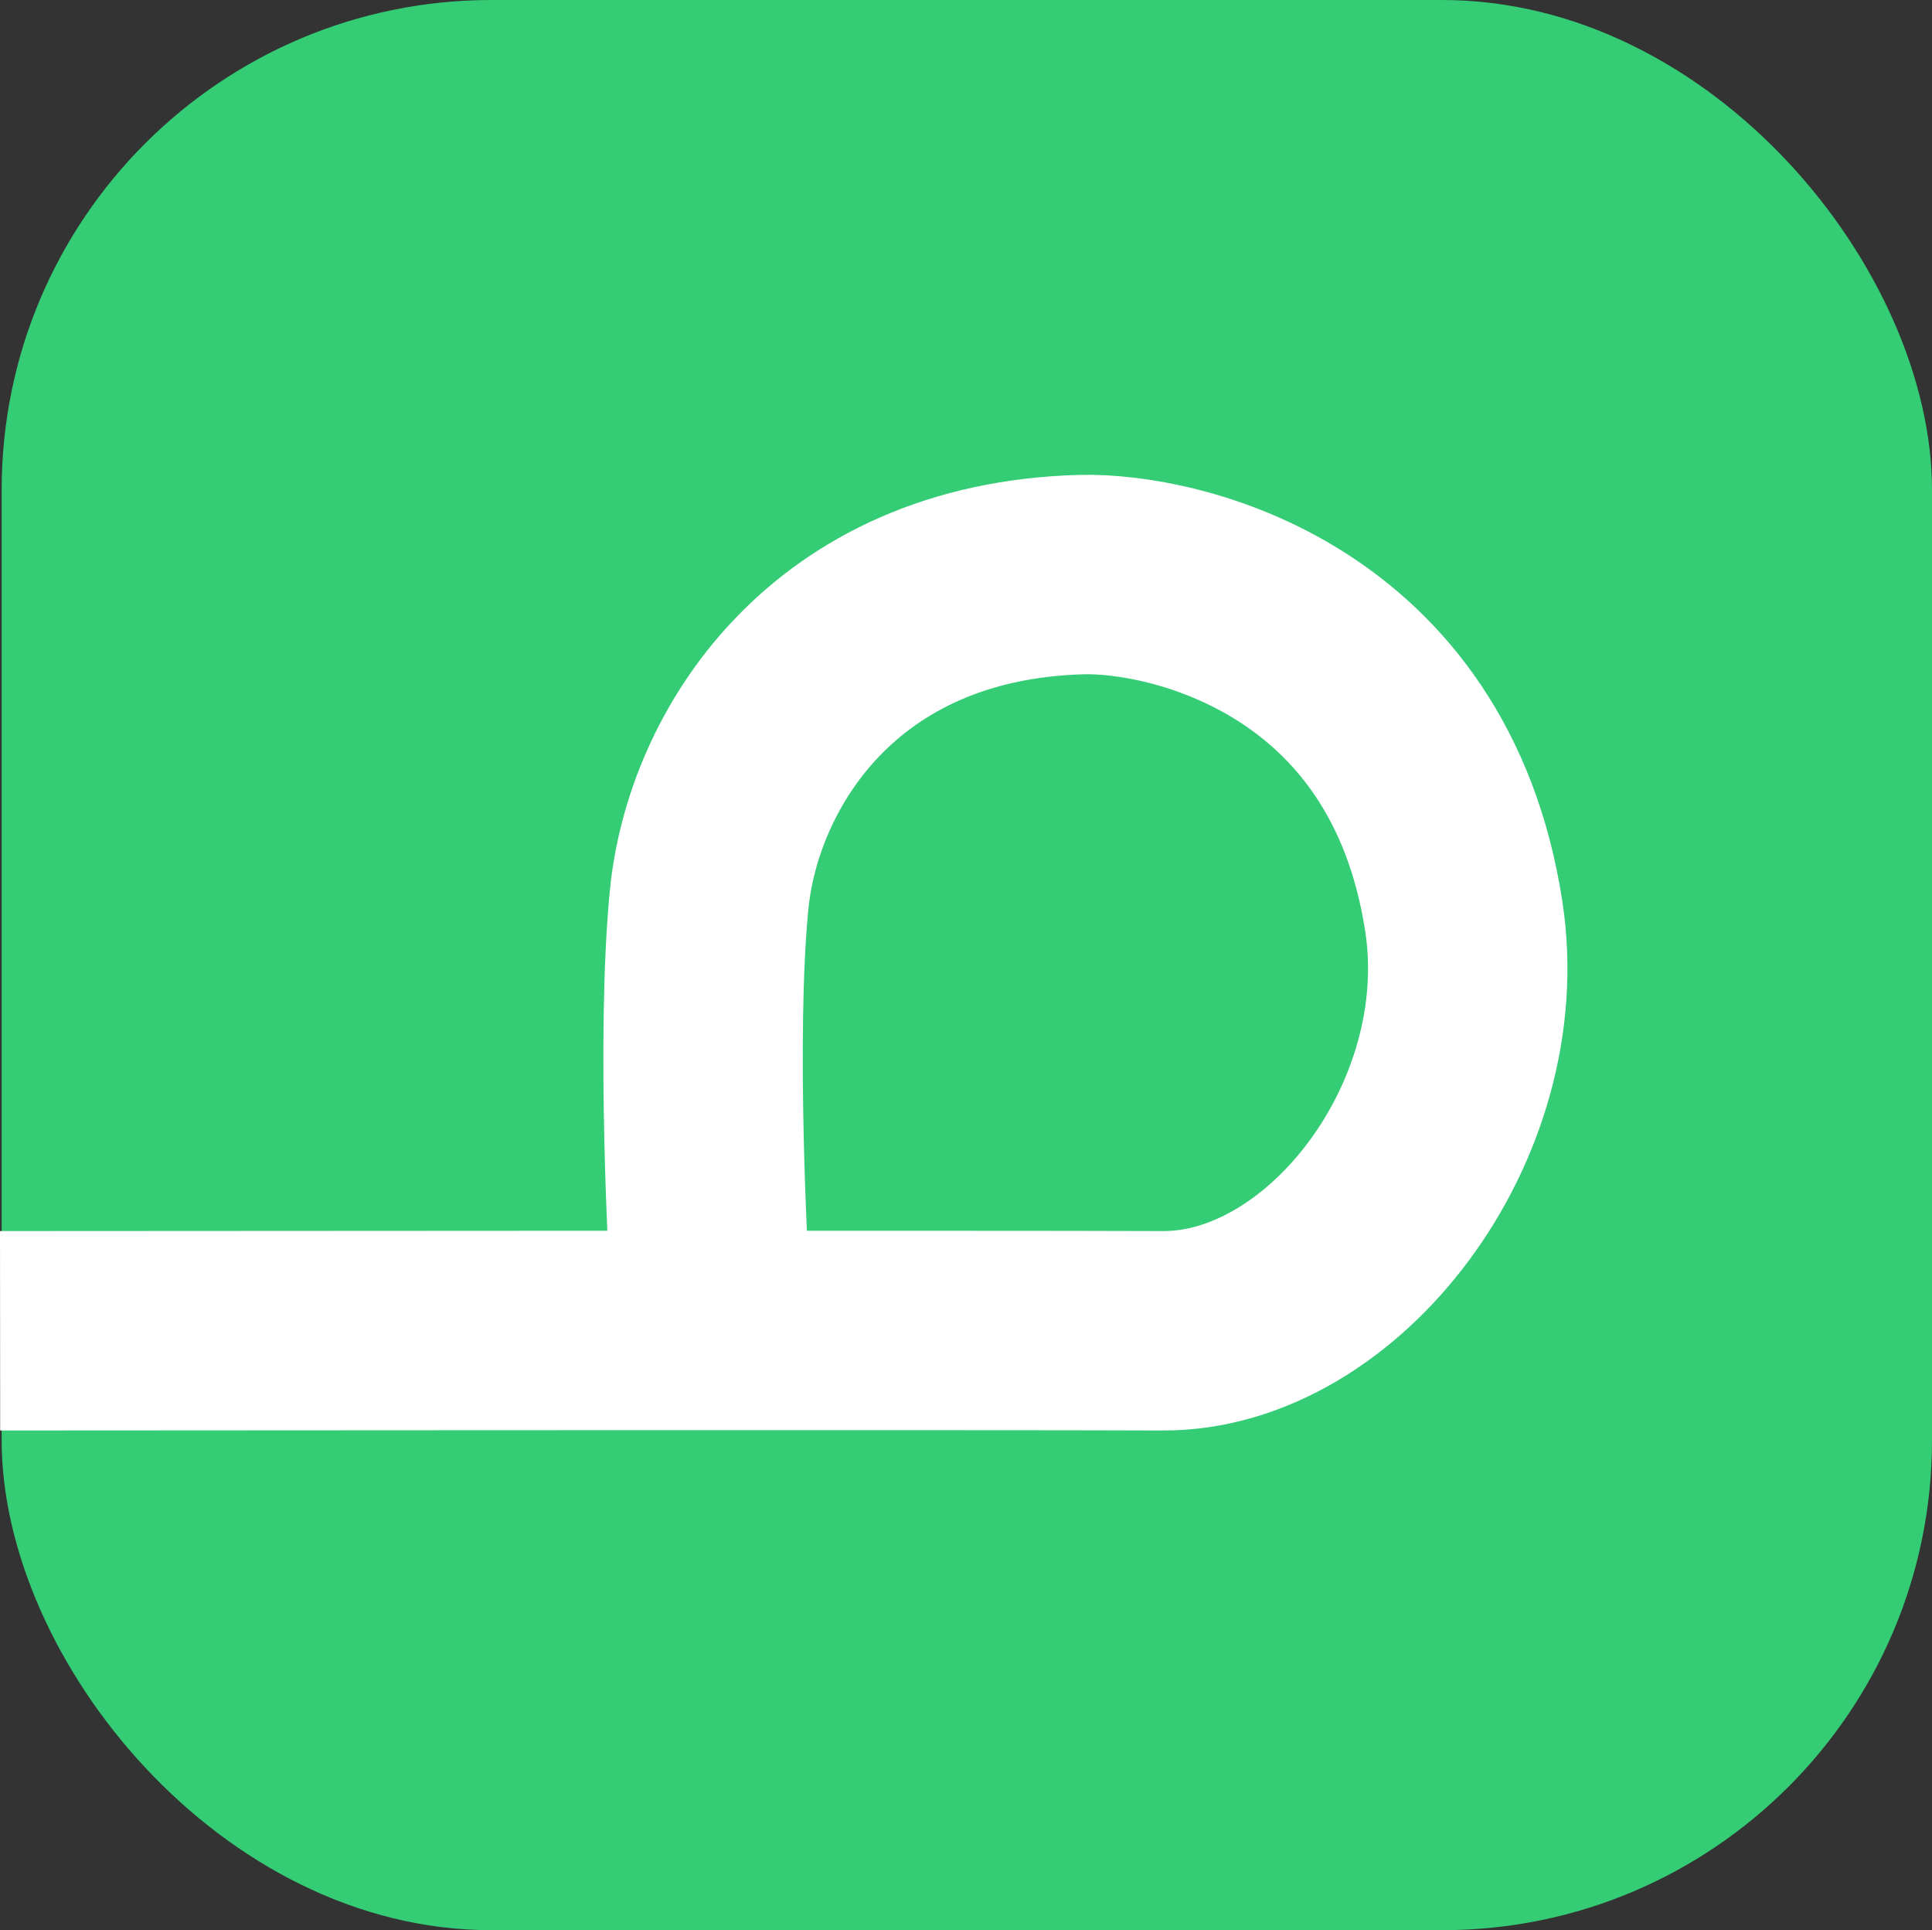 <?xml version="1.0" encoding="UTF-8" standalone="no"?>
<!-- Created with Inkscape (http://www.inkscape.org/) -->

<svg
   width="220.582mm"
   height="220.339mm"
   viewBox="0 0 220.582 220.339"
   version="1.1"
   id="svg842"
   inkscape:version="1.1 (c68e22c387, 2021-05-23)"
   sodipodi:docname="logo.svg"
   xmlns:inkscape="http://www.inkscape.org/namespaces/inkscape"
   xmlns:sodipodi="http://sodipodi.sourceforge.net/DTD/sodipodi-0.dtd"
   xmlns="http://www.w3.org/2000/svg"
   xmlns:svg="http://www.w3.org/2000/svg">
  <rect x="0" y="0" width="220.582" height="220.339" fill="#333333" stroke="none"/>
  <sodipodi:namedview
     id="namedview844"
     pagecolor="#ffffff"
     bordercolor="#666666"
     borderopacity="1.0"
     inkscape:pageshadow="2"
     inkscape:pageopacity="0.0"
     inkscape:pagecheckerboard="0"
     inkscape:document-units="mm"
     showgrid="false"
     showborder="true"
     inkscape:zoom="0.19999649"
     inkscape:cx="-722.51268"
     inkscape:cy="852.51496"
     inkscape:window-width="1920"
     inkscape:window-height="1057"
     inkscape:window-x="-8"
     inkscape:window-y="-8"
     inkscape:window-maximized="1"
     inkscape:current-layer="layer1" />
  <defs
     id="defs839" />
  <g
     inkscape:label="Layer 1"
     inkscape:groupmode="layer"
     id="layer1">
    <g
       id="g963"
       transform="translate(202.897,-150.449)">
      <rect
         style="fill:#34cc74;fill-opacity:1;stroke-width:8.586;stroke-linecap:round;stroke-linejoin:round"
         id="rect14966"
         width="220.394"
         height="220.339"
         x="-202.709"
         y="150.449"
         ry="55.923"
         inkscape:export-filename="C:\Users\LEGION\Desktop\Projects\madares\Design\logo_green_wide.png"
         inkscape:export-xdpi="23.055332"
         inkscape:export-ydpi="23.055332" />
      <path
         style="fill:none;stroke:#ffffff;stroke-width:22.765;stroke-linecap:butt;stroke-linejoin:miter;stroke-miterlimit:4;stroke-dasharray:none;stroke-opacity:1"
         d="m -121.926,295.88 c 0,0 -1.574,-26.992 0,-42.797 1.574,-15.805 14.067,-36.265 42.499,-37.042 10.478,-0.286 38.601,6.024 43.657,39.027 3.587,23.417 -14.903,47.393 -34.396,47.295 -17.655,-0.088 -132.722,0 -132.722,0"
         id="path14968"
         sodipodi:nodetypes="czsssc"
         inkscape:export-filename="C:\Users\LEGION\Desktop\Projects\madares\Design\logo_green_wide.png"
         inkscape:export-xdpi="23.055332"
         inkscape:export-ydpi="23.055332" />
    </g>
  </g>
</svg>
